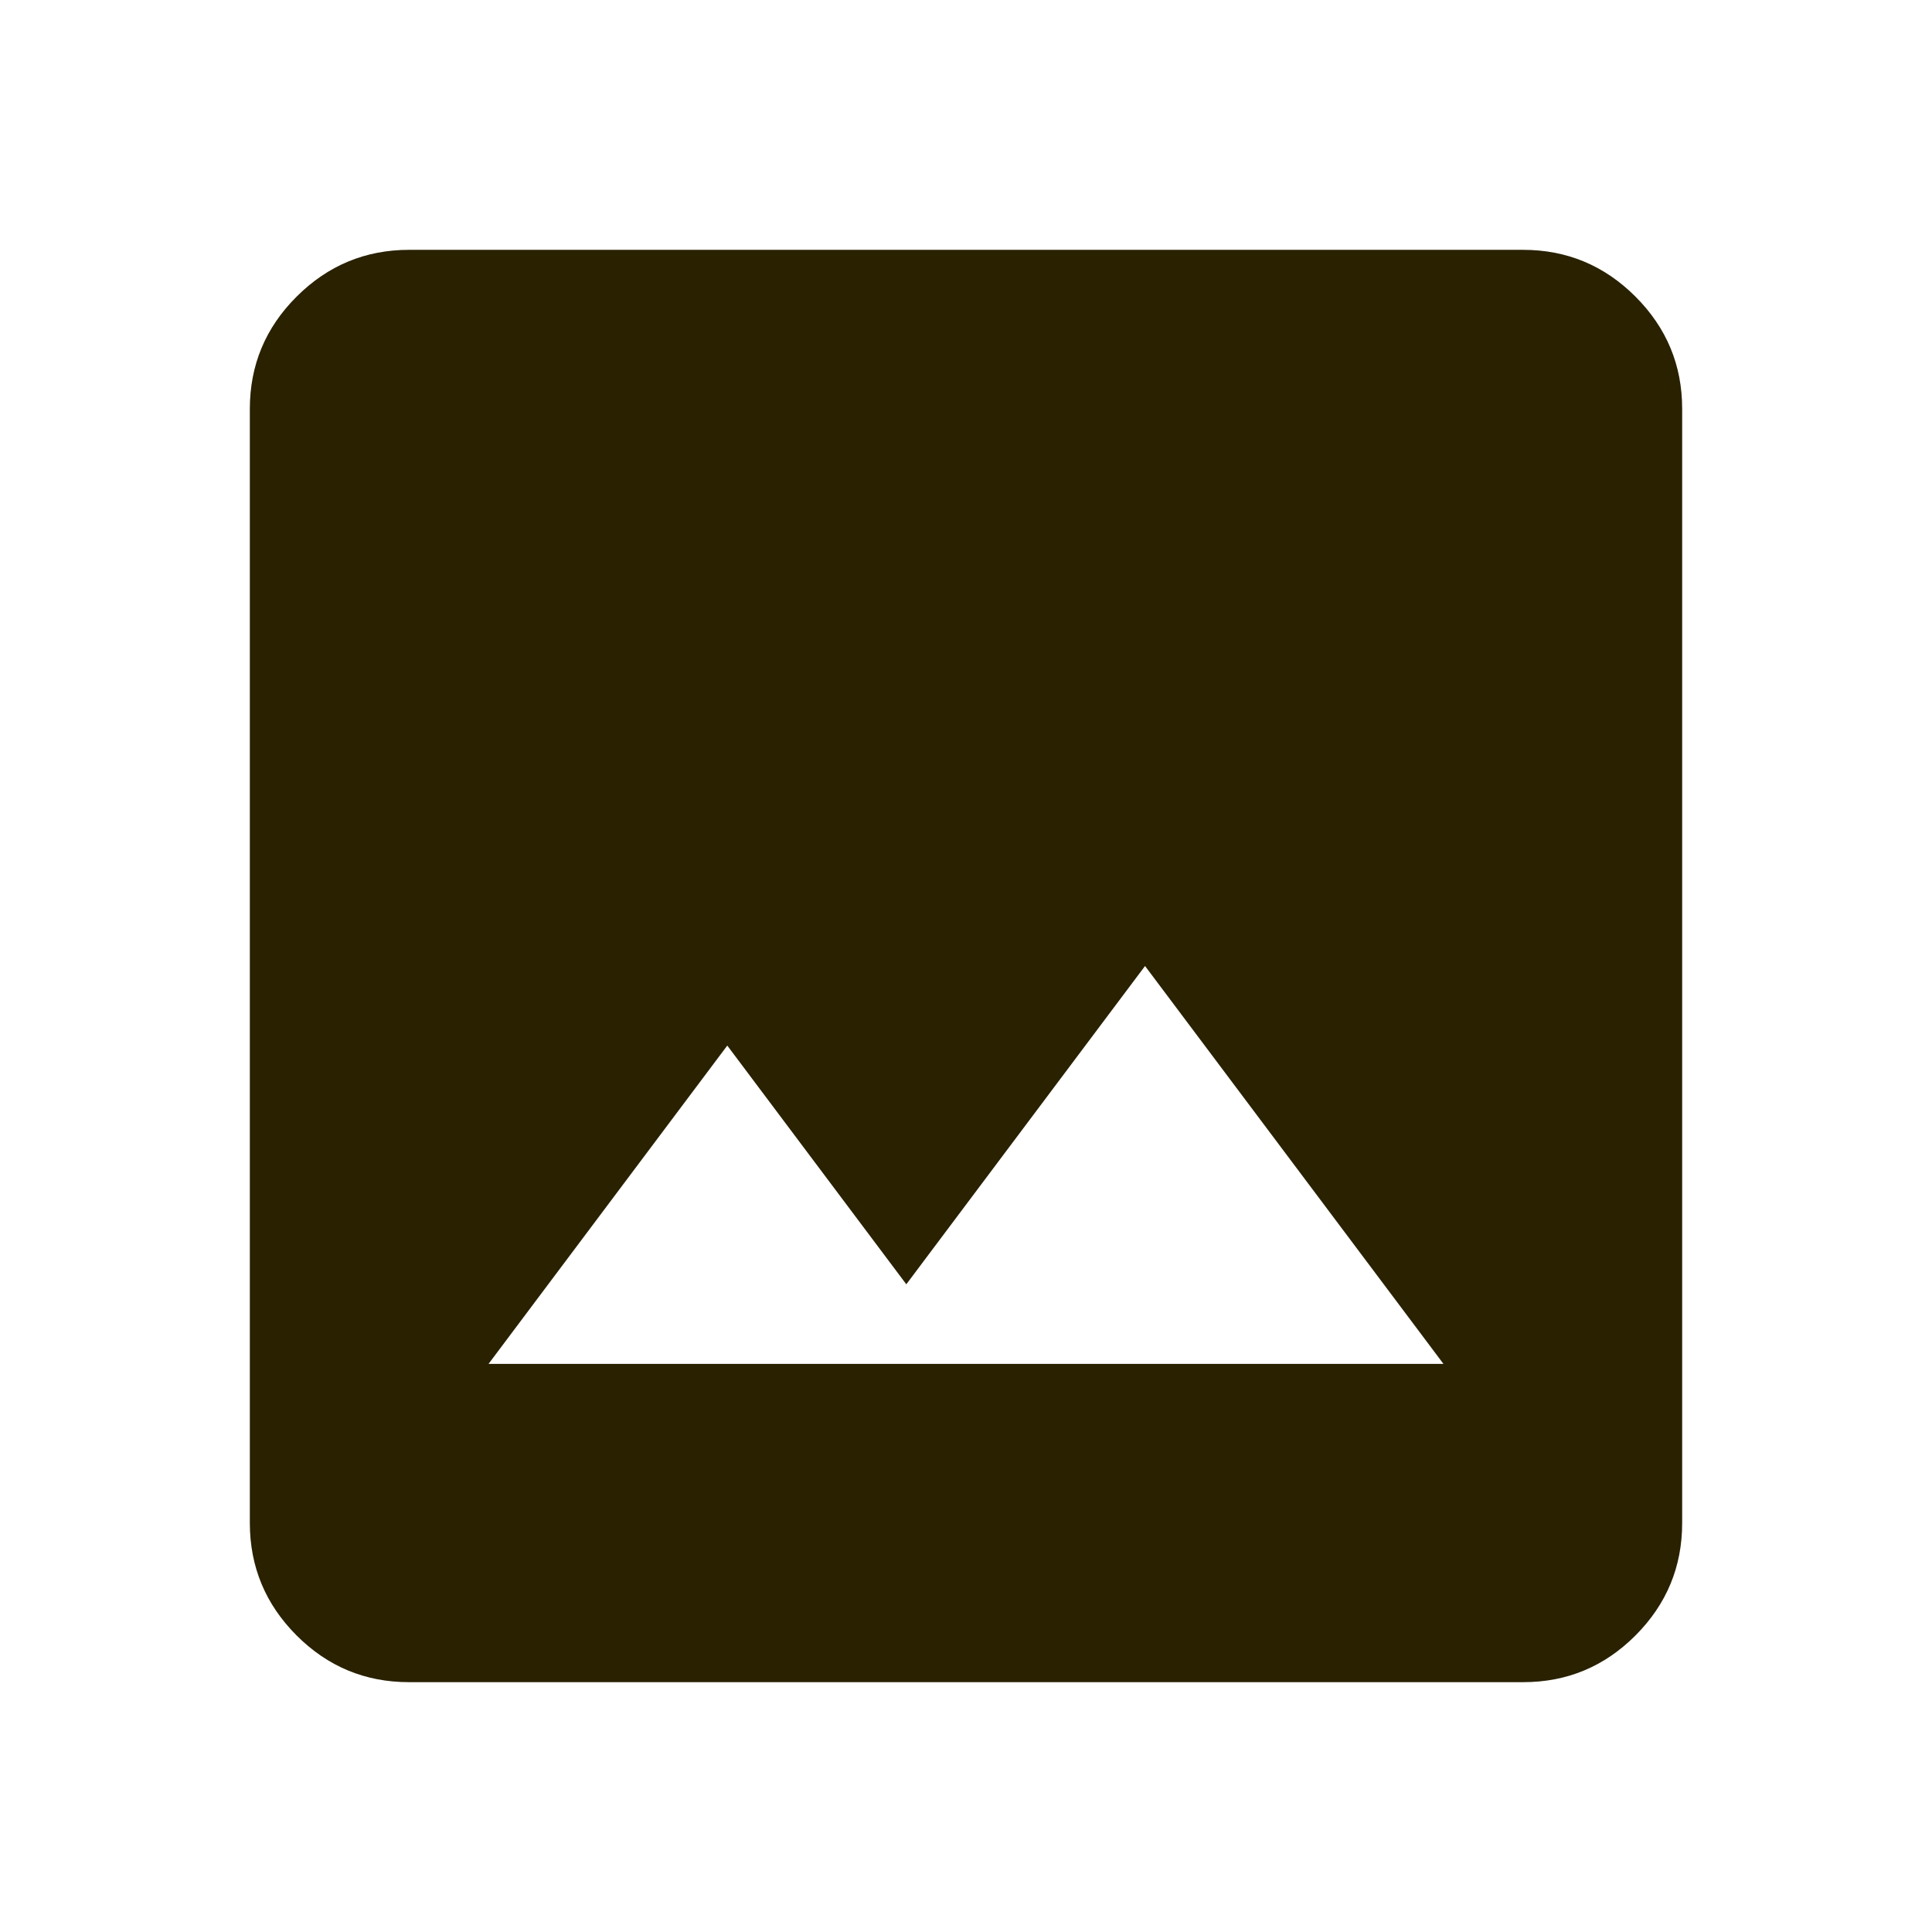 <svg width="87" height="87" viewBox="0 0 87 87" fill="none" xmlns="http://www.w3.org/2000/svg">
<path d="M18.417 75.75C16.446 75.75 14.759 75.049 13.357 73.647C11.955 72.244 11.252 70.557 11.25 68.583V18.417C11.25 16.446 11.952 14.759 13.357 13.357C14.762 11.955 16.448 11.252 18.417 11.25H68.583C70.554 11.25 72.242 11.952 73.647 13.357C75.051 14.762 75.752 16.448 75.75 18.417V68.583C75.75 70.554 75.049 72.242 73.647 73.647C72.244 75.051 70.557 75.752 68.583 75.75H18.417ZM22 61.417H65L51.562 43.5L40.812 57.833L32.75 47.083L22 61.417Z" fill="#292100"/>
</svg>
